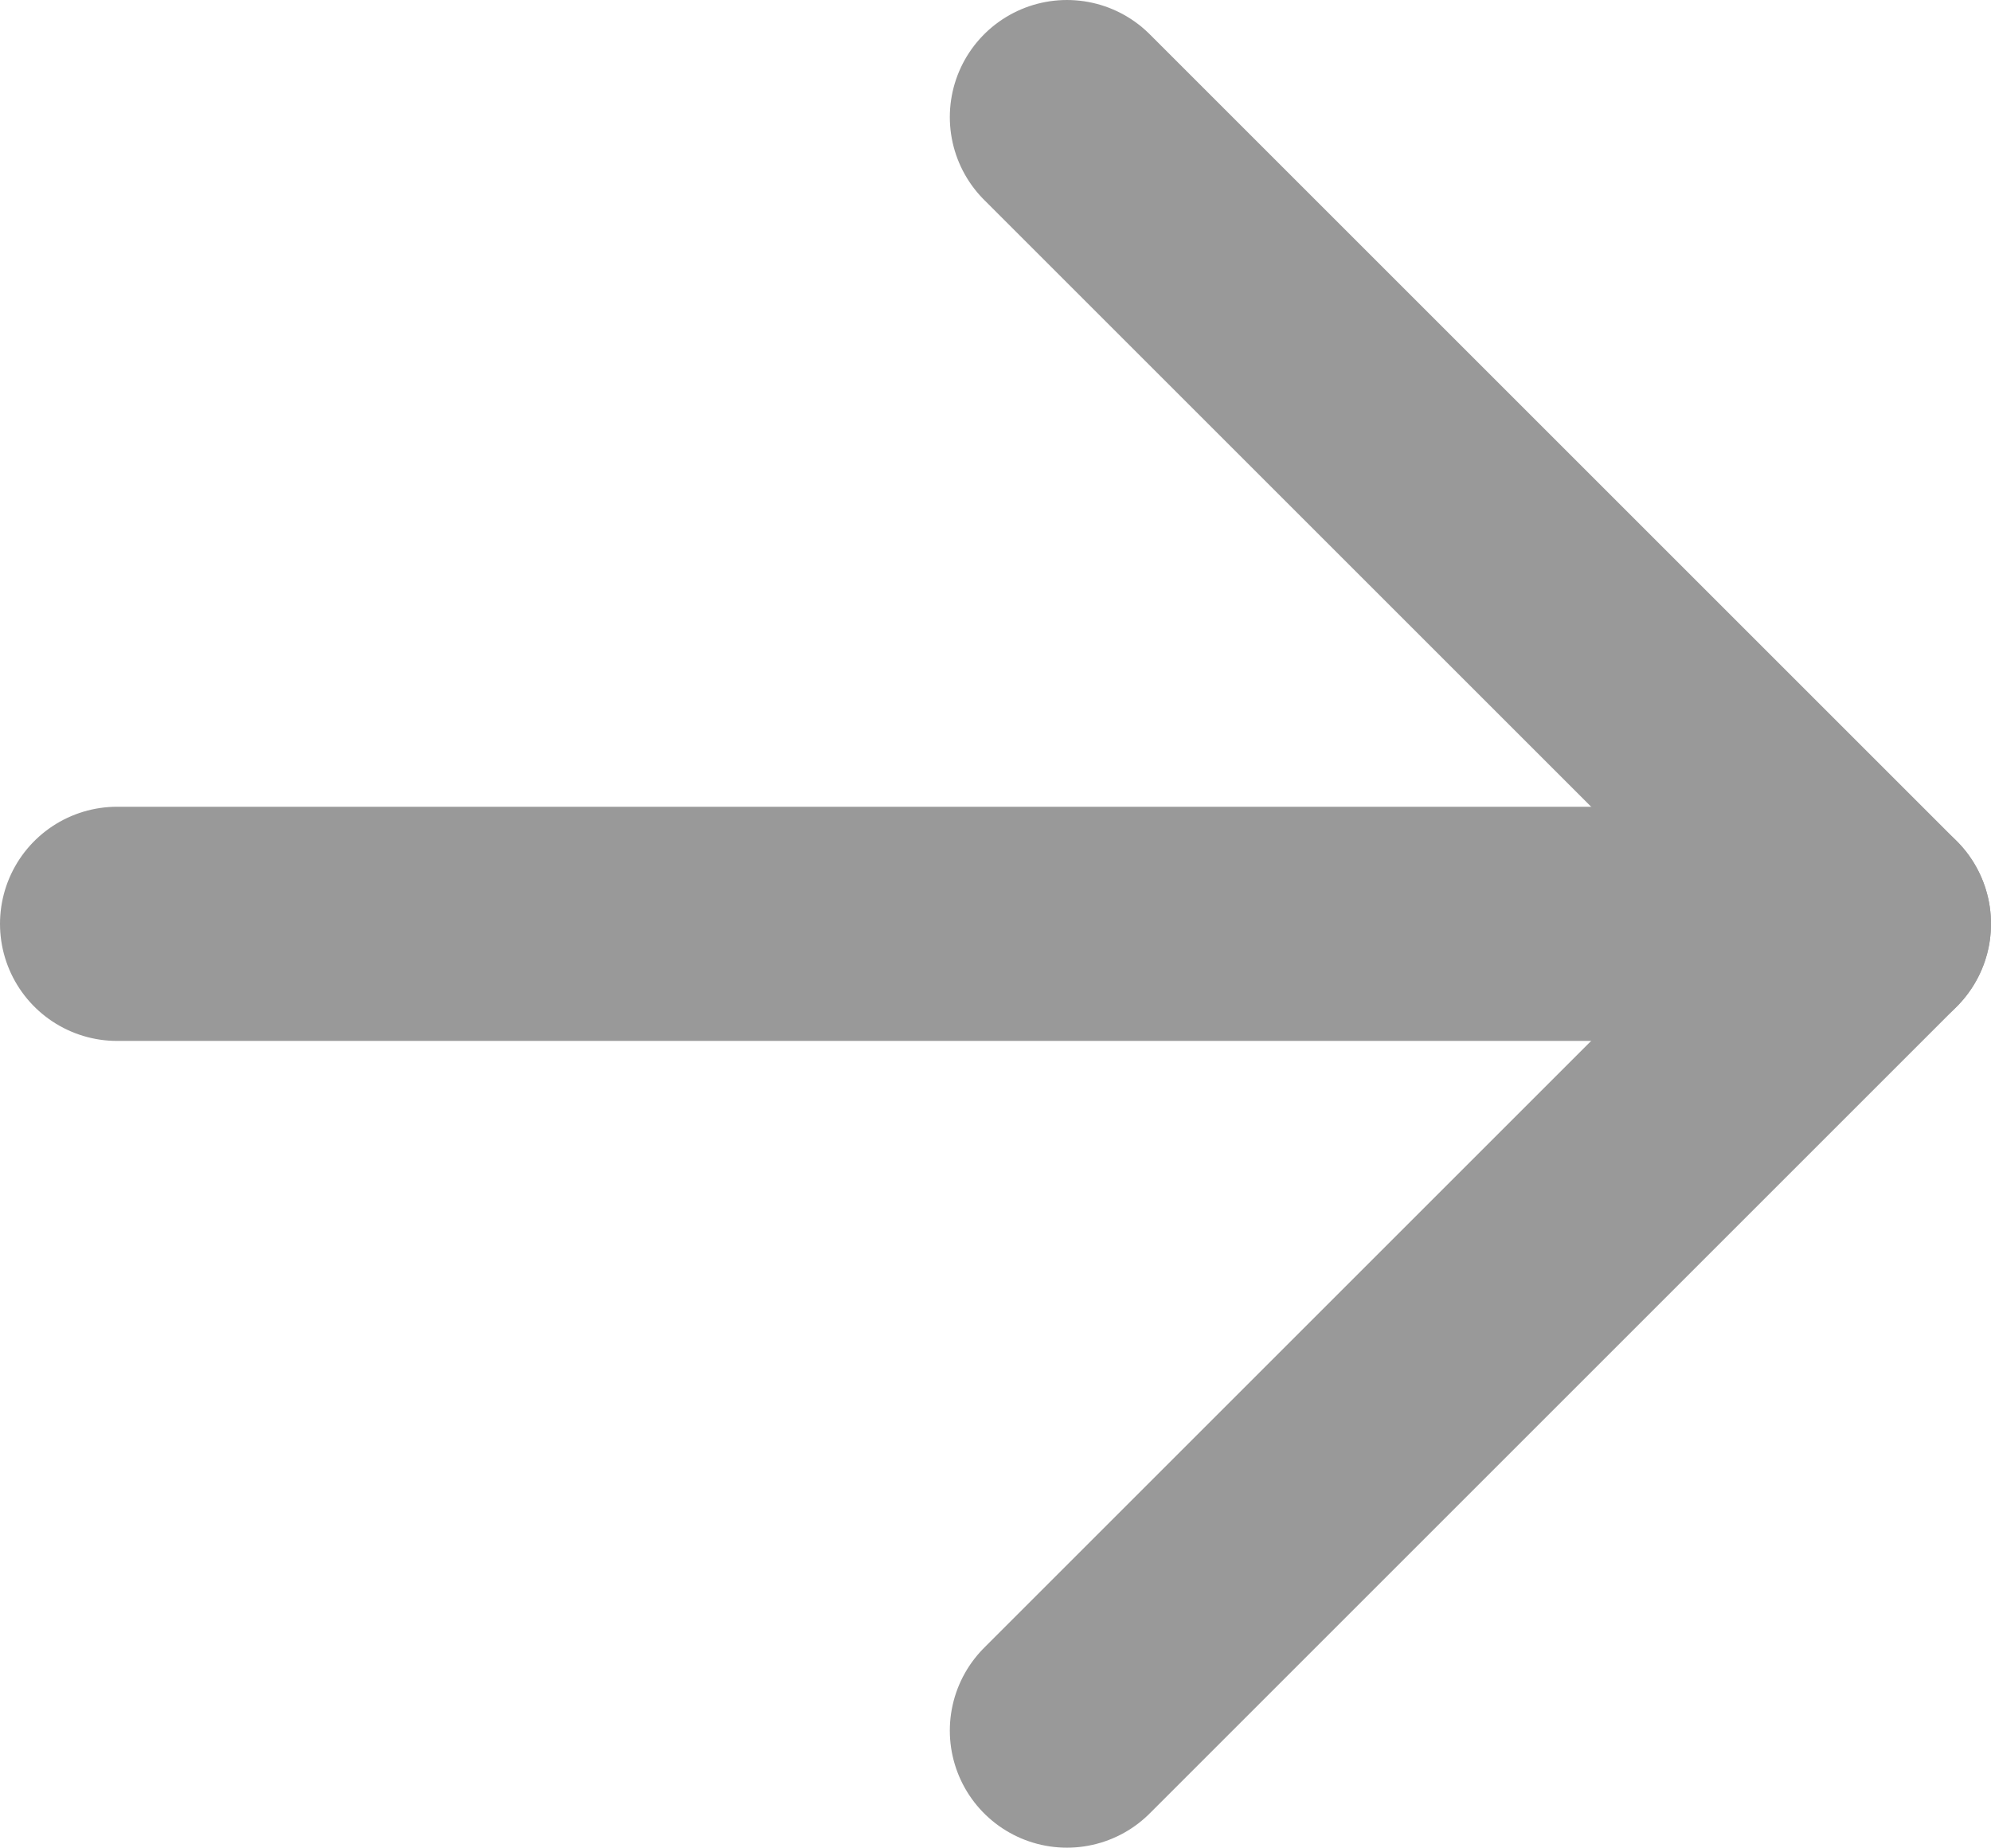 <?xml version="1.0" encoding="UTF-8"?><svg id="_레이어_2" xmlns="http://www.w3.org/2000/svg" viewBox="0 0 17 15.78"><defs><style>.cls-1{fill:none;stroke:#999;stroke-linecap:round;stroke-linejoin:round;stroke-width:2px;}</style></defs><g id="_레이어_1-2"><polyline class="cls-1" points="9.11 14.78 16 7.89 9.11 1"/><line class="cls-1" x1="16" y1="7.89" x2="1" y2="7.89"/></g></svg>